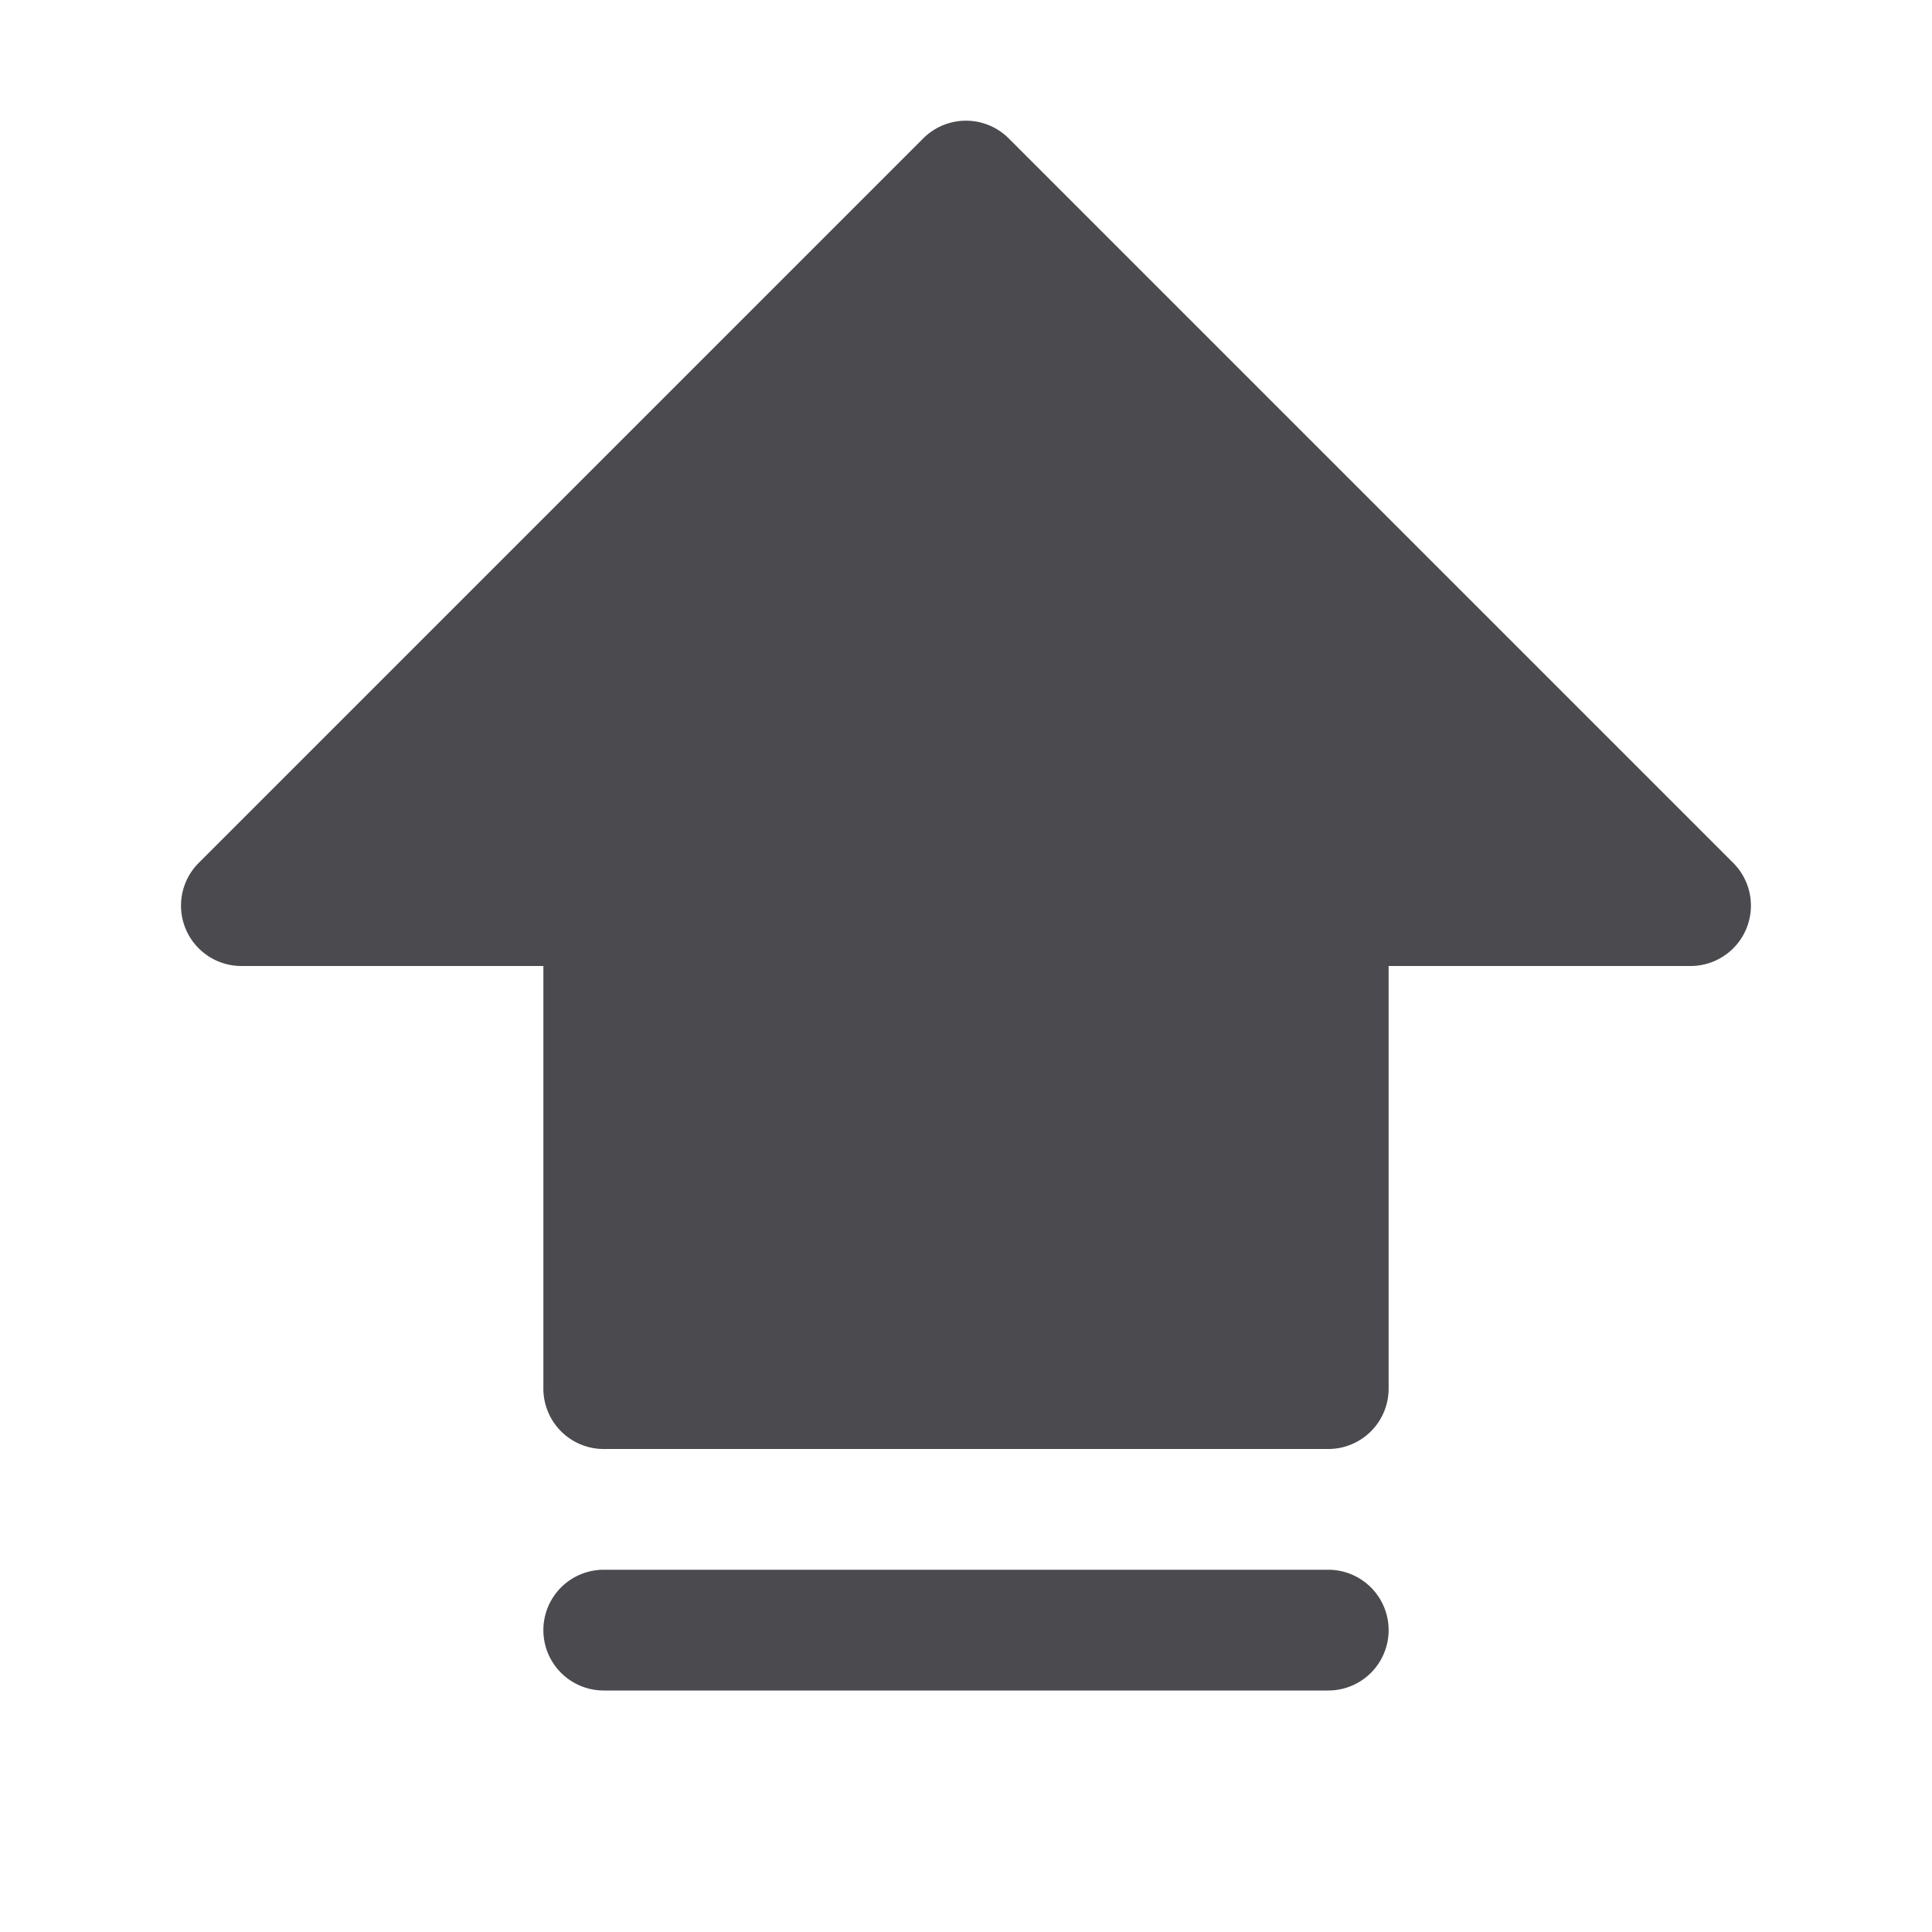 <svg xmlns="http://www.w3.org/2000/svg" width="32" height="32" fill="none" viewBox="0 0 32 32">
  <path fill="#4A4A4F" d="M23 27a1 1 0 0 1-1 1H10a1 1 0 1 1 0-2h12a1 1 0 0 1 1 1Zm5.707-12.708-12-12a1.001 1.001 0 0 0-1.415 0l-12 12A1 1 0 0 0 4 16h5v7a1 1 0 0 0 1 1h12a1 1 0 0 0 1-1v-7h5a1 1 0 0 0 .707-1.708Z"/>
</svg>
